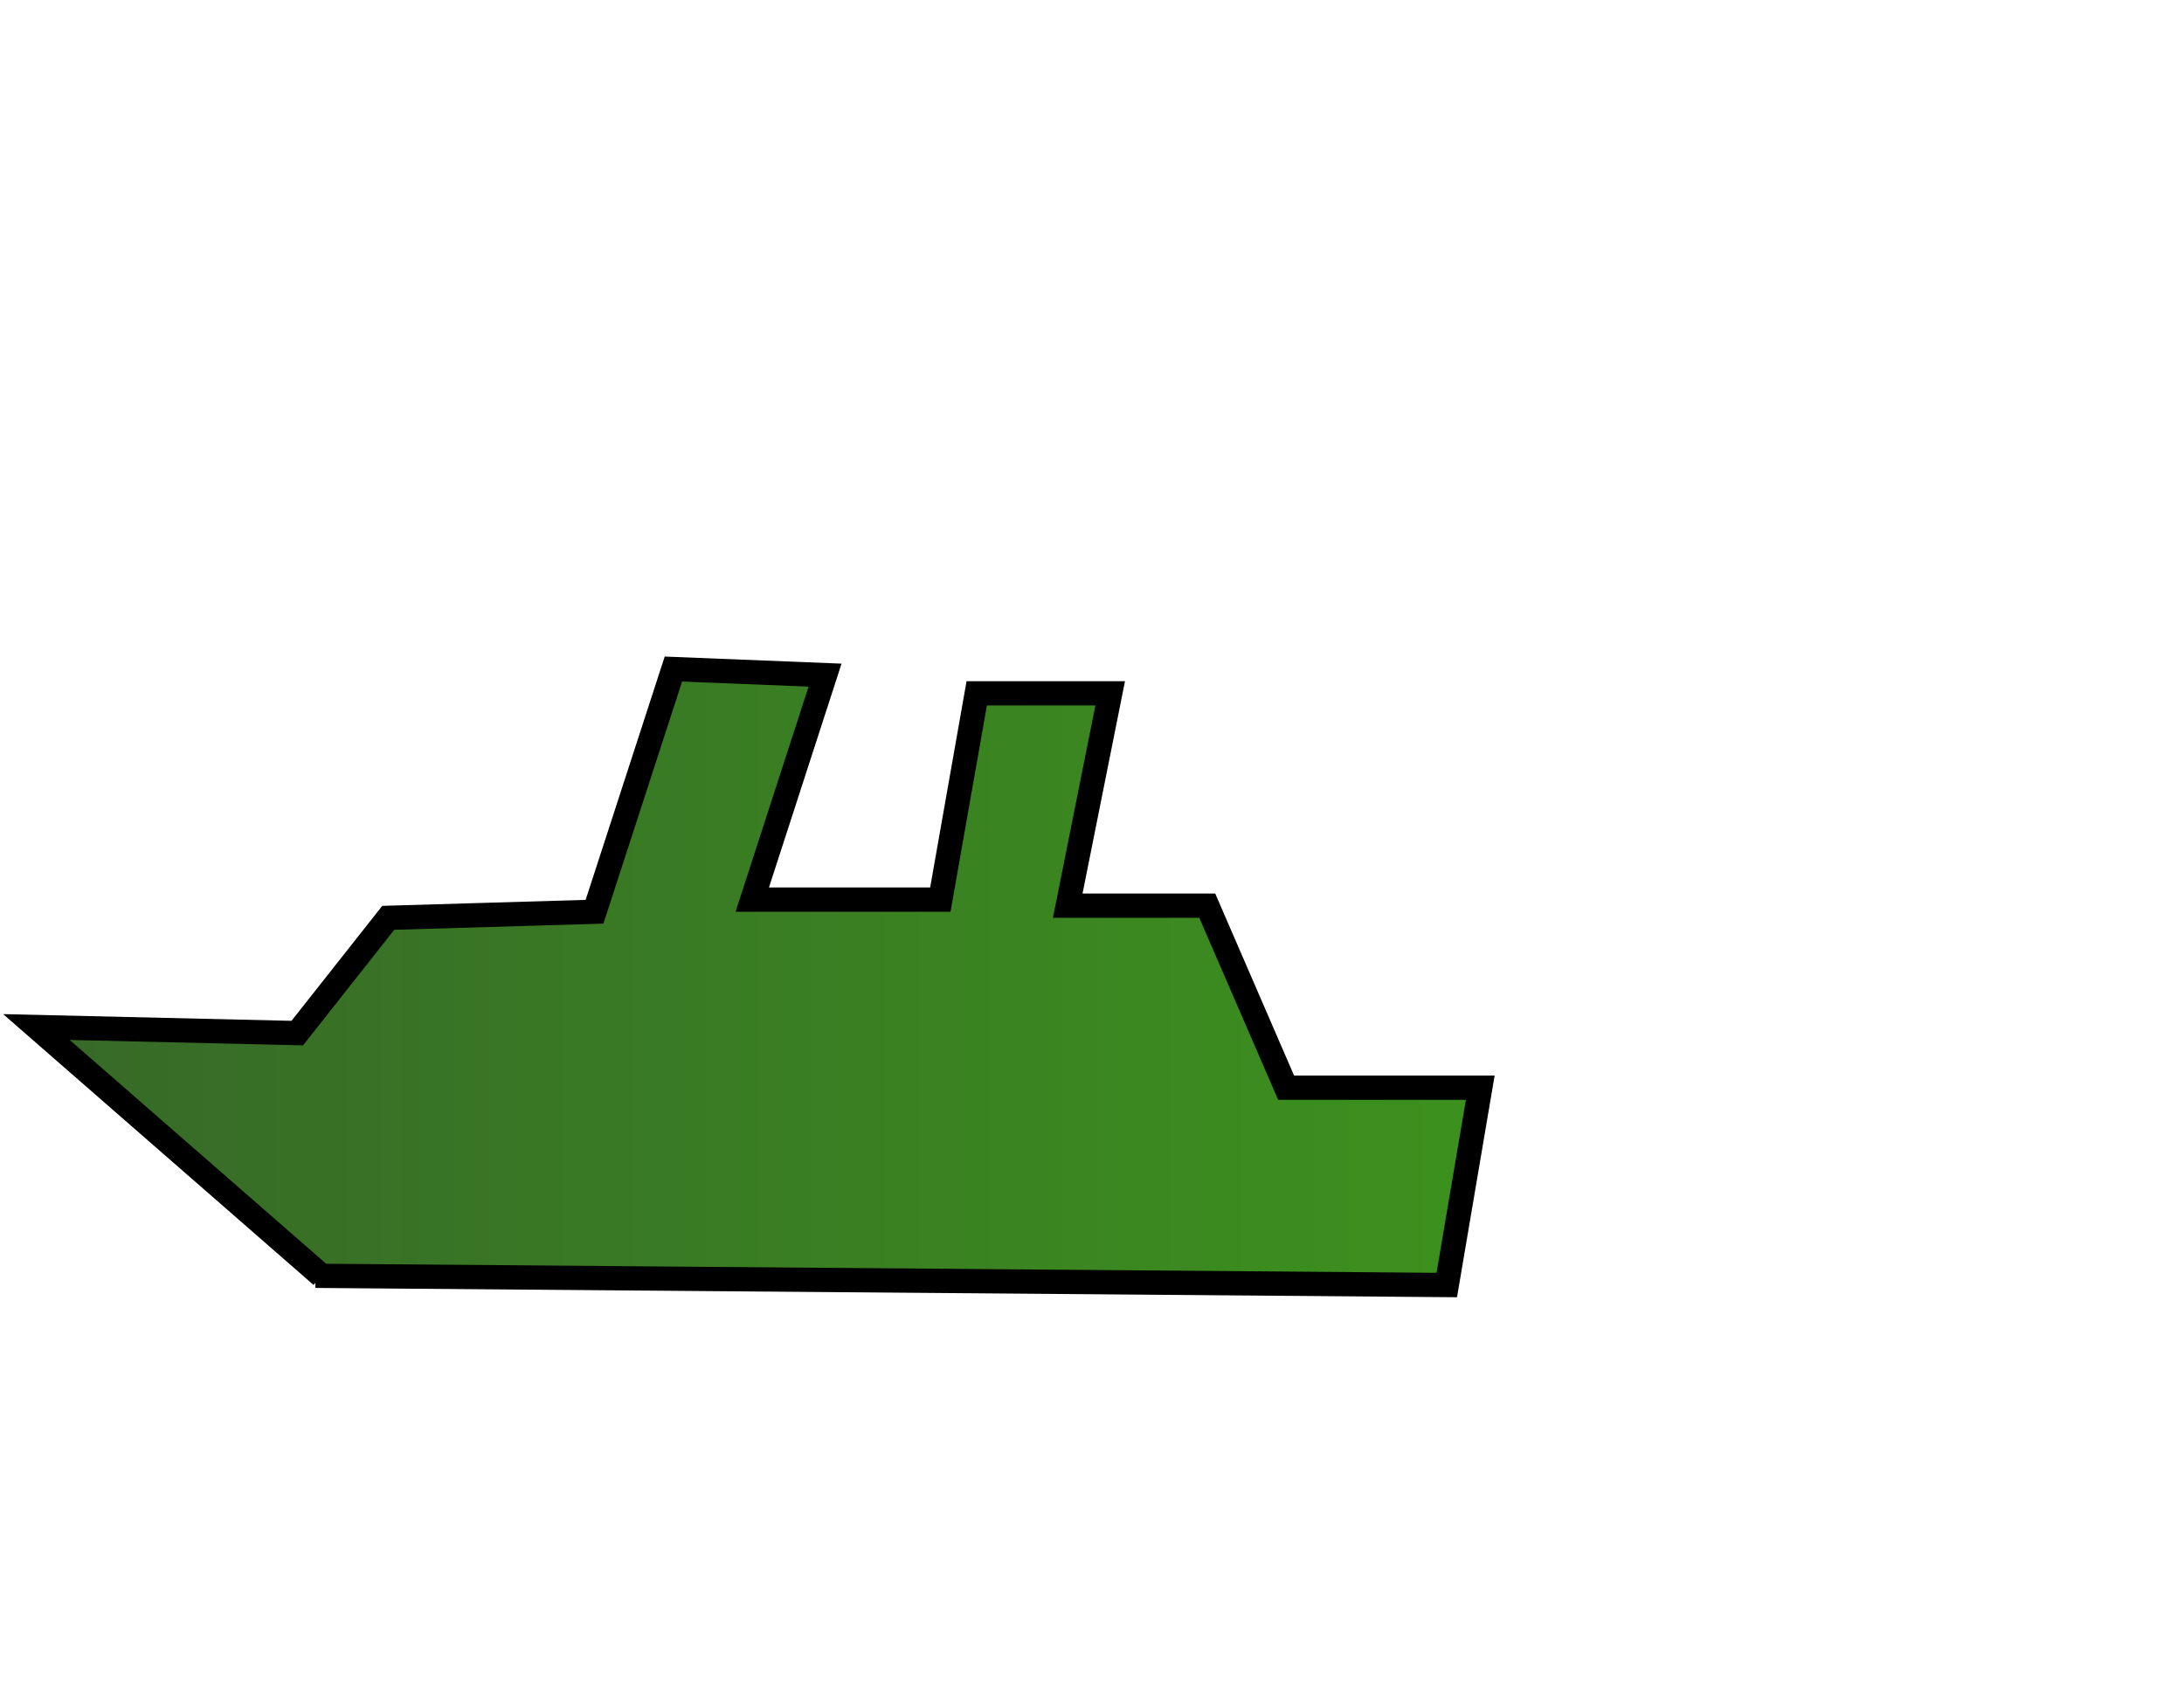 <?xml version="1.0" encoding="UTF-8" standalone="no"?>
<!DOCTYPE svg PUBLIC "-//W3C//DTD SVG 20010904//EN"
              "http://www.w3.org/TR/2001/REC-SVG-20010904/DTD/svg10.dtd">

<svg xmlns="http://www.w3.org/2000/svg"
     width="1.042in" height="0.812in"
     viewBox="0 0 90 60">
<defs>
<linearGradient id="us_color" x1="0%" y1="0%" x2="100%" y2="0%">
<stop offset="0%" style="stop-color:rgb(55,105,40);stop-opacity:1" />
<stop offset="100%" style="stop-color:rgb(60,145,30);stop-opacity:1" />
</linearGradient>
</defs>

  <path id="Transport"
        fill="url(#us_color)"
        stroke="black" stroke-width="1"
        d="M 13.00,47.50 C 13.00,47.50 59.62,47.88 59.62,47.88 59.62,47.88 61.00,39.75 61.00,39.75 61.00,39.75 53.00,39.75 53.00,39.75 53.00,39.75 49.75,32.25 49.75,32.25 49.75,32.25 44.00,32.25 44.00,32.25 44.00,32.25 45.75,23.50 45.75,23.50 45.75,23.50 40.25,23.50 40.25,23.50 40.25,23.50 38.75,32.00 38.75,32.00 38.75,32.00 31.00,32.00 31.00,32.00 31.00,32.00 34.00,22.75 34.00,22.75 34.00,22.75 27.75,22.50 27.75,22.50 27.75,22.50 24.50,32.50 24.50,32.50 24.50,32.50 16.00,32.75 16.00,32.75 16.00,32.75 12.25,37.50 12.25,37.50 12.25,37.50 1.50,37.25 1.50,37.25 1.50,37.25 13.25,47.50 13.25,47.50" />
        </svg>
